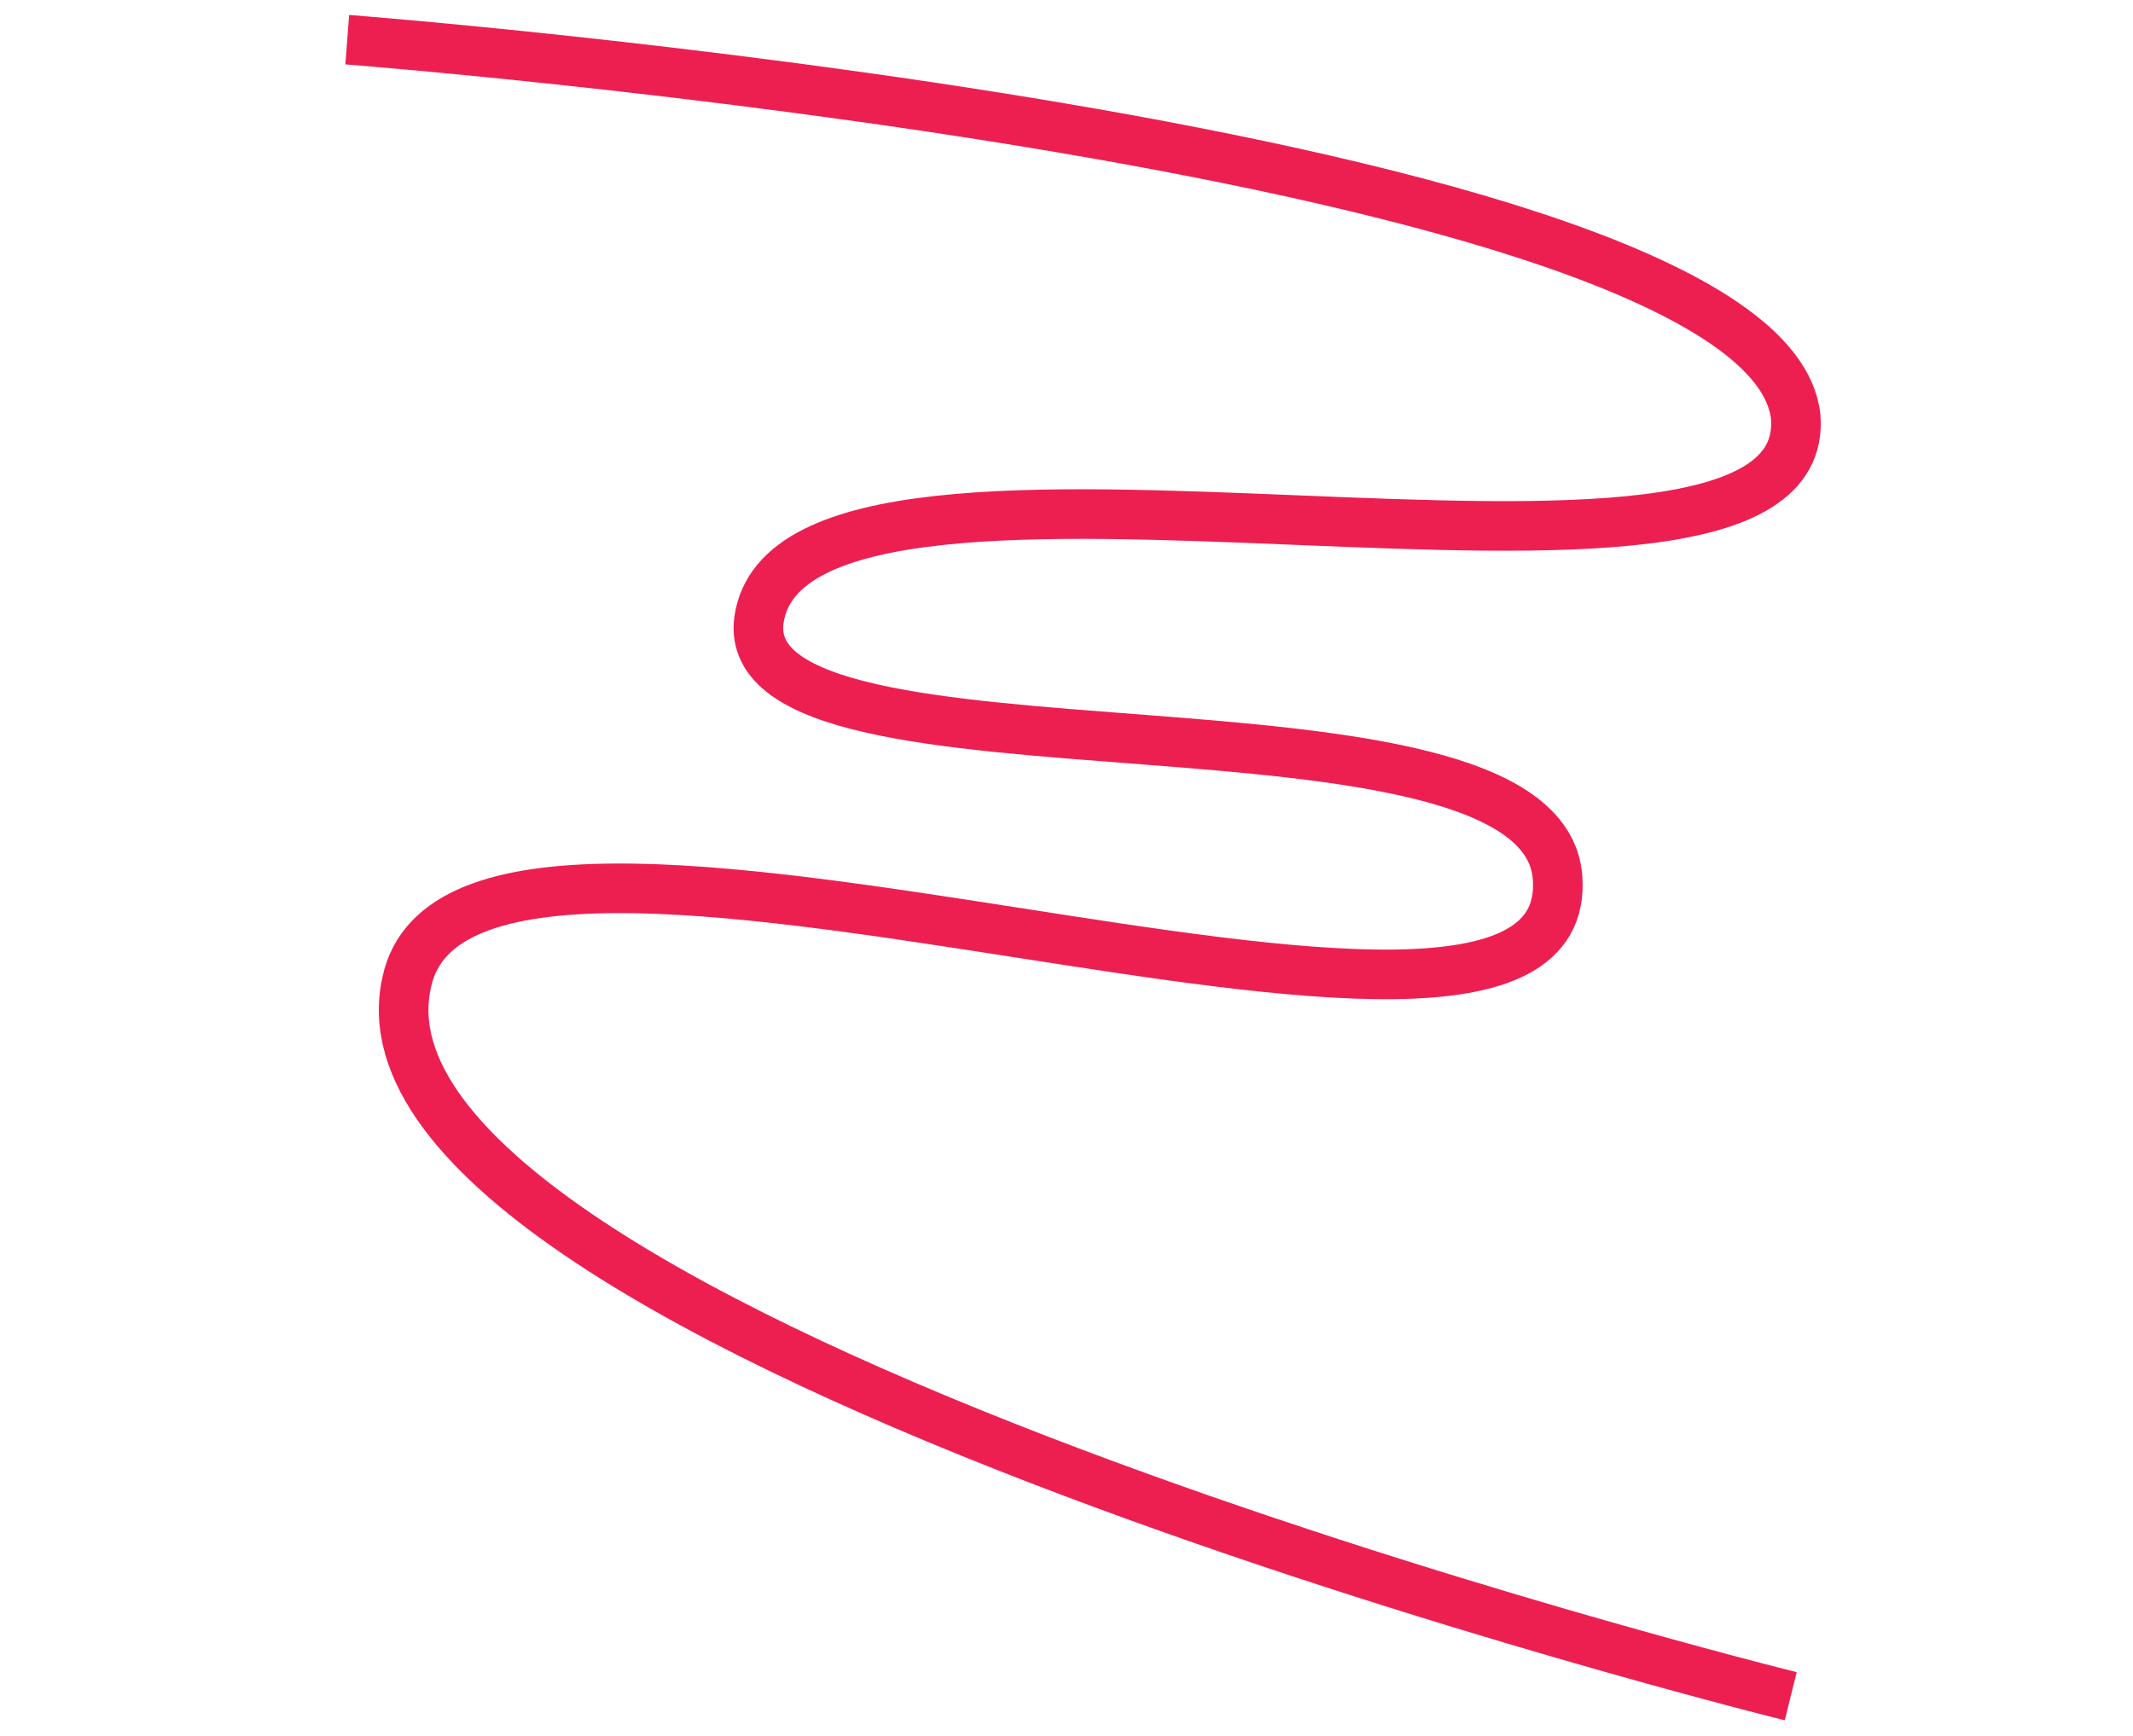 <?xml version="1.0" encoding="utf-8"?>
<!-- Generator: Adobe Illustrator 21.1.0, SVG Export Plug-In . SVG Version: 6.00 Build 0)  -->
<svg version="1.1" id="Layer_1" xmlns="http://www.w3.org/2000/svg" xmlns:xlink="http://www.w3.org/1999/xlink" x="0px" y="0px"
	 viewBox="0 0 43 35" style="enable-background:new 0 0 43 35;" xml:space="preserve">
<style type="text/css">
	.st0{fill:none;stroke:#ED1F51;stroke-miterlimit:10;}
</style>
<path class="st0" d="M36.1,34.2c0,0-29.5-7.3-27.9-14.4c1.2-5.6,23.6,3.6,23.2-2.1c-0.3-4.2-16.6-1.5-16.1-5.2
	c0.7-4.9,21.3,0.9,20.9-4.1C35.6,3,7,0.8,7,0.8"/>
</svg>

